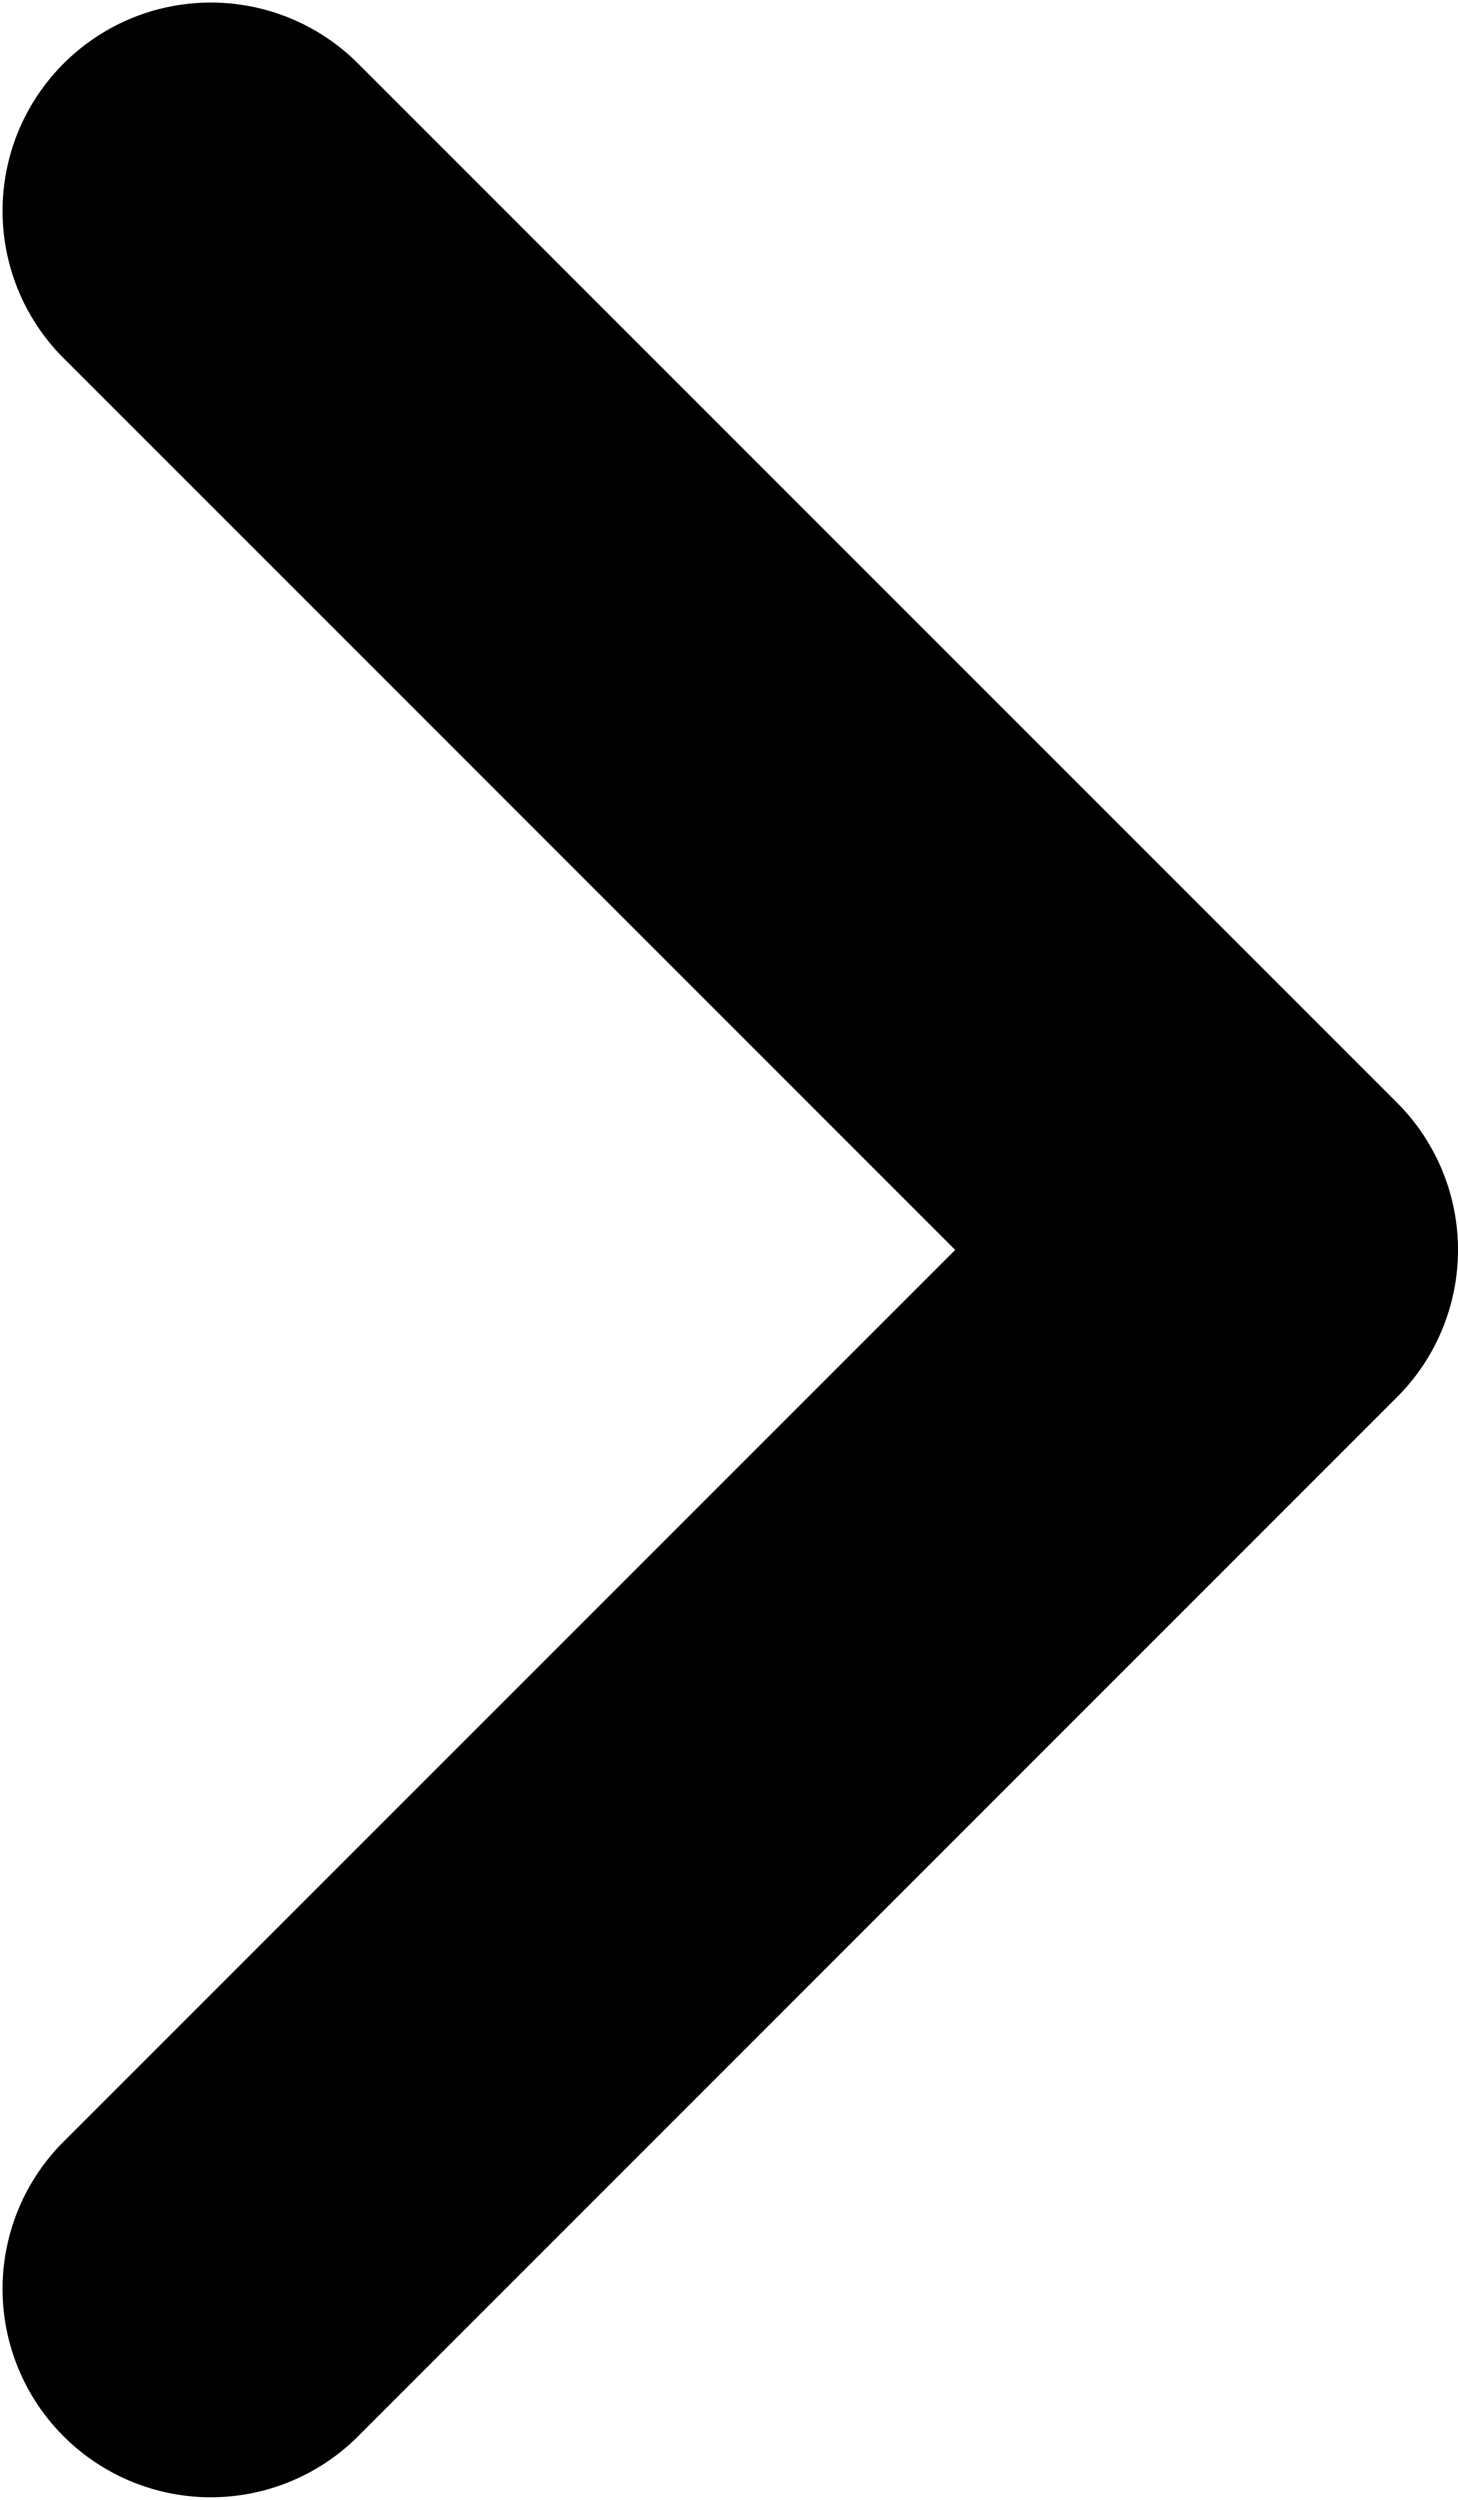 <svg xmlns="http://www.w3.org/2000/svg" width="7" height="12" viewBox="0 0 7 12"><path d="M9,15a1,1,0,0,1-.707-.293l-5-5A1,1,0,0,1,4.707,8.293L9,12.586l4.293-4.293a1,1,0,0,1,1.414,1.414l-5,5A1,1,0,0,1,9,15Z" transform="translate(-8 15) rotate(-90)"/></svg>